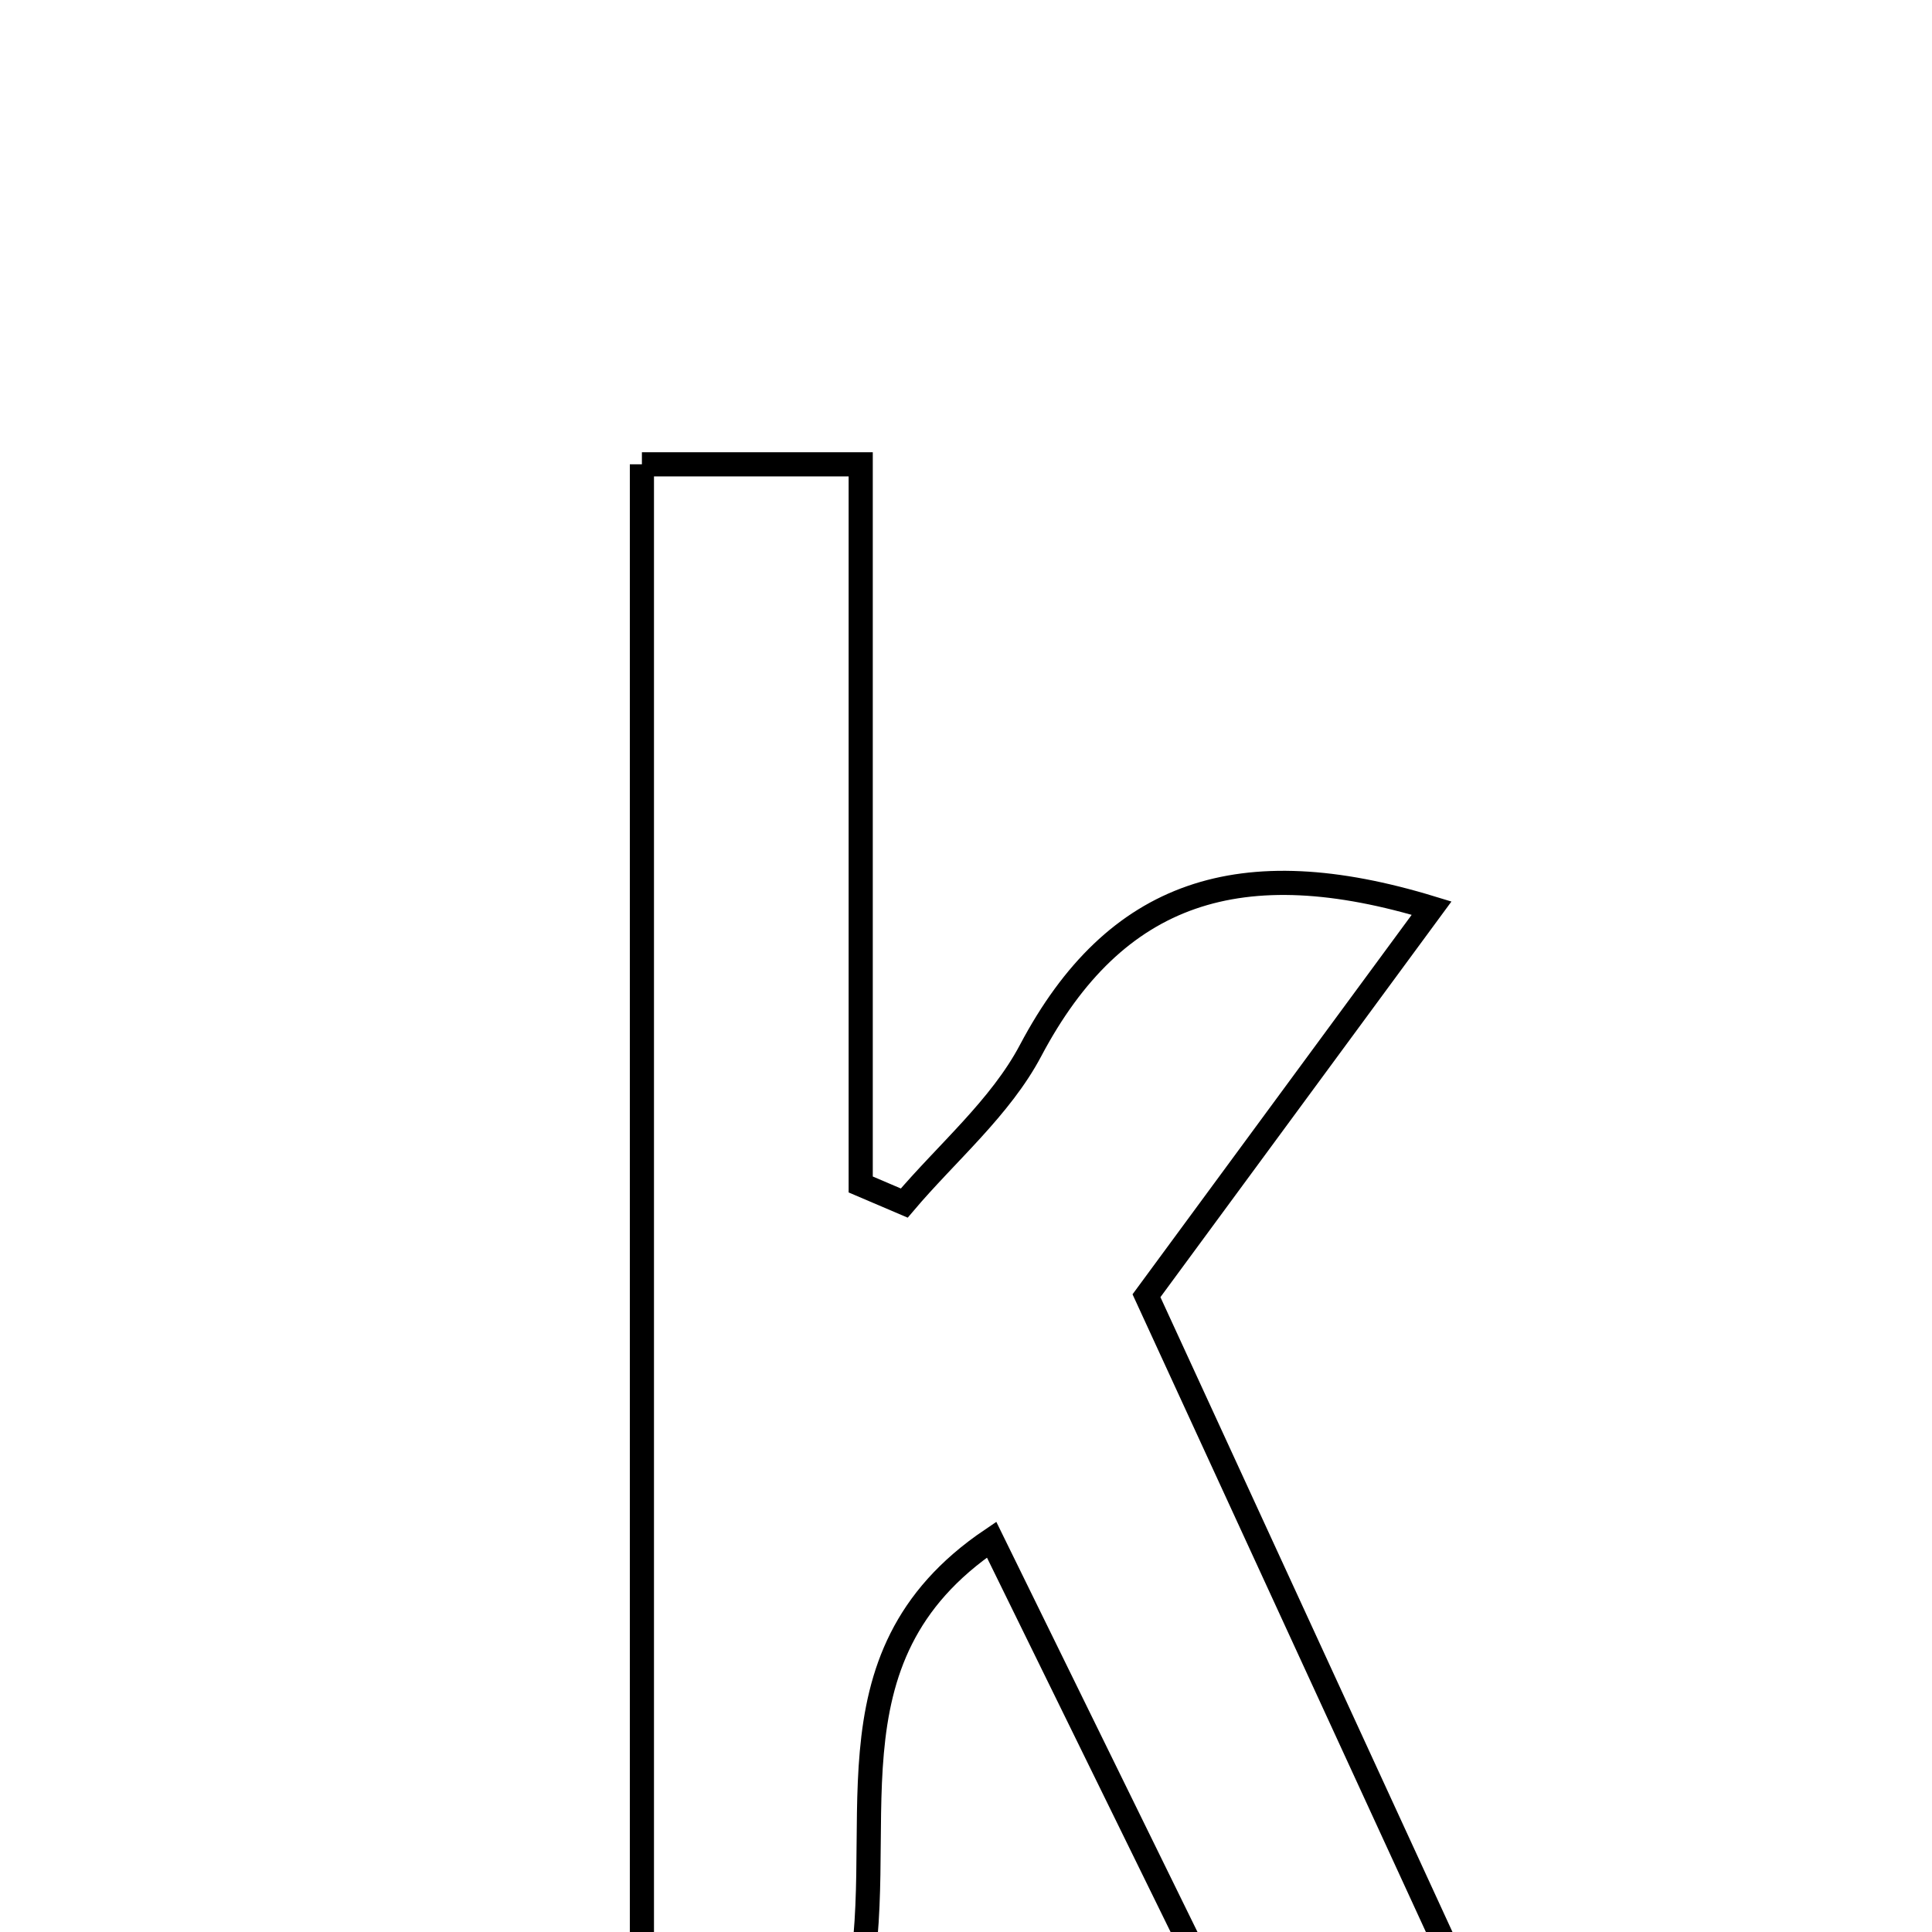 <svg xmlns="http://www.w3.org/2000/svg" viewBox="0.0 0.0 24.0 24.0" height="200px" width="200px"><path fill="none" stroke="black" stroke-width=".3" stroke-opacity="1.0"  filling="0" d="M7.974 5.768 C8.857 5.768 9.62 5.768 10.692 5.768 C10.692 8.757 10.692 11.735 10.692 14.714 C10.872 14.791 11.052 14.868 11.233 14.945 C11.765 14.317 12.428 13.759 12.803 13.049 C13.855 11.063 15.413 10.557 17.784 11.281 C16.589 12.906 15.453 14.451 14.242 16.096 C15.55 18.939 16.845 21.754 18.246 24.8 C17.114 24.8 16.197 24.8 15.101 24.8 C14.222 23.007 13.295 21.117 12.318 19.126 C10.126 20.607 11.104 22.785 10.633 24.84 C9.861 24.877 9.031 24.917 7.974 24.968 C7.974 18.346 7.974 12.125 7.974 5.768"></path></svg>